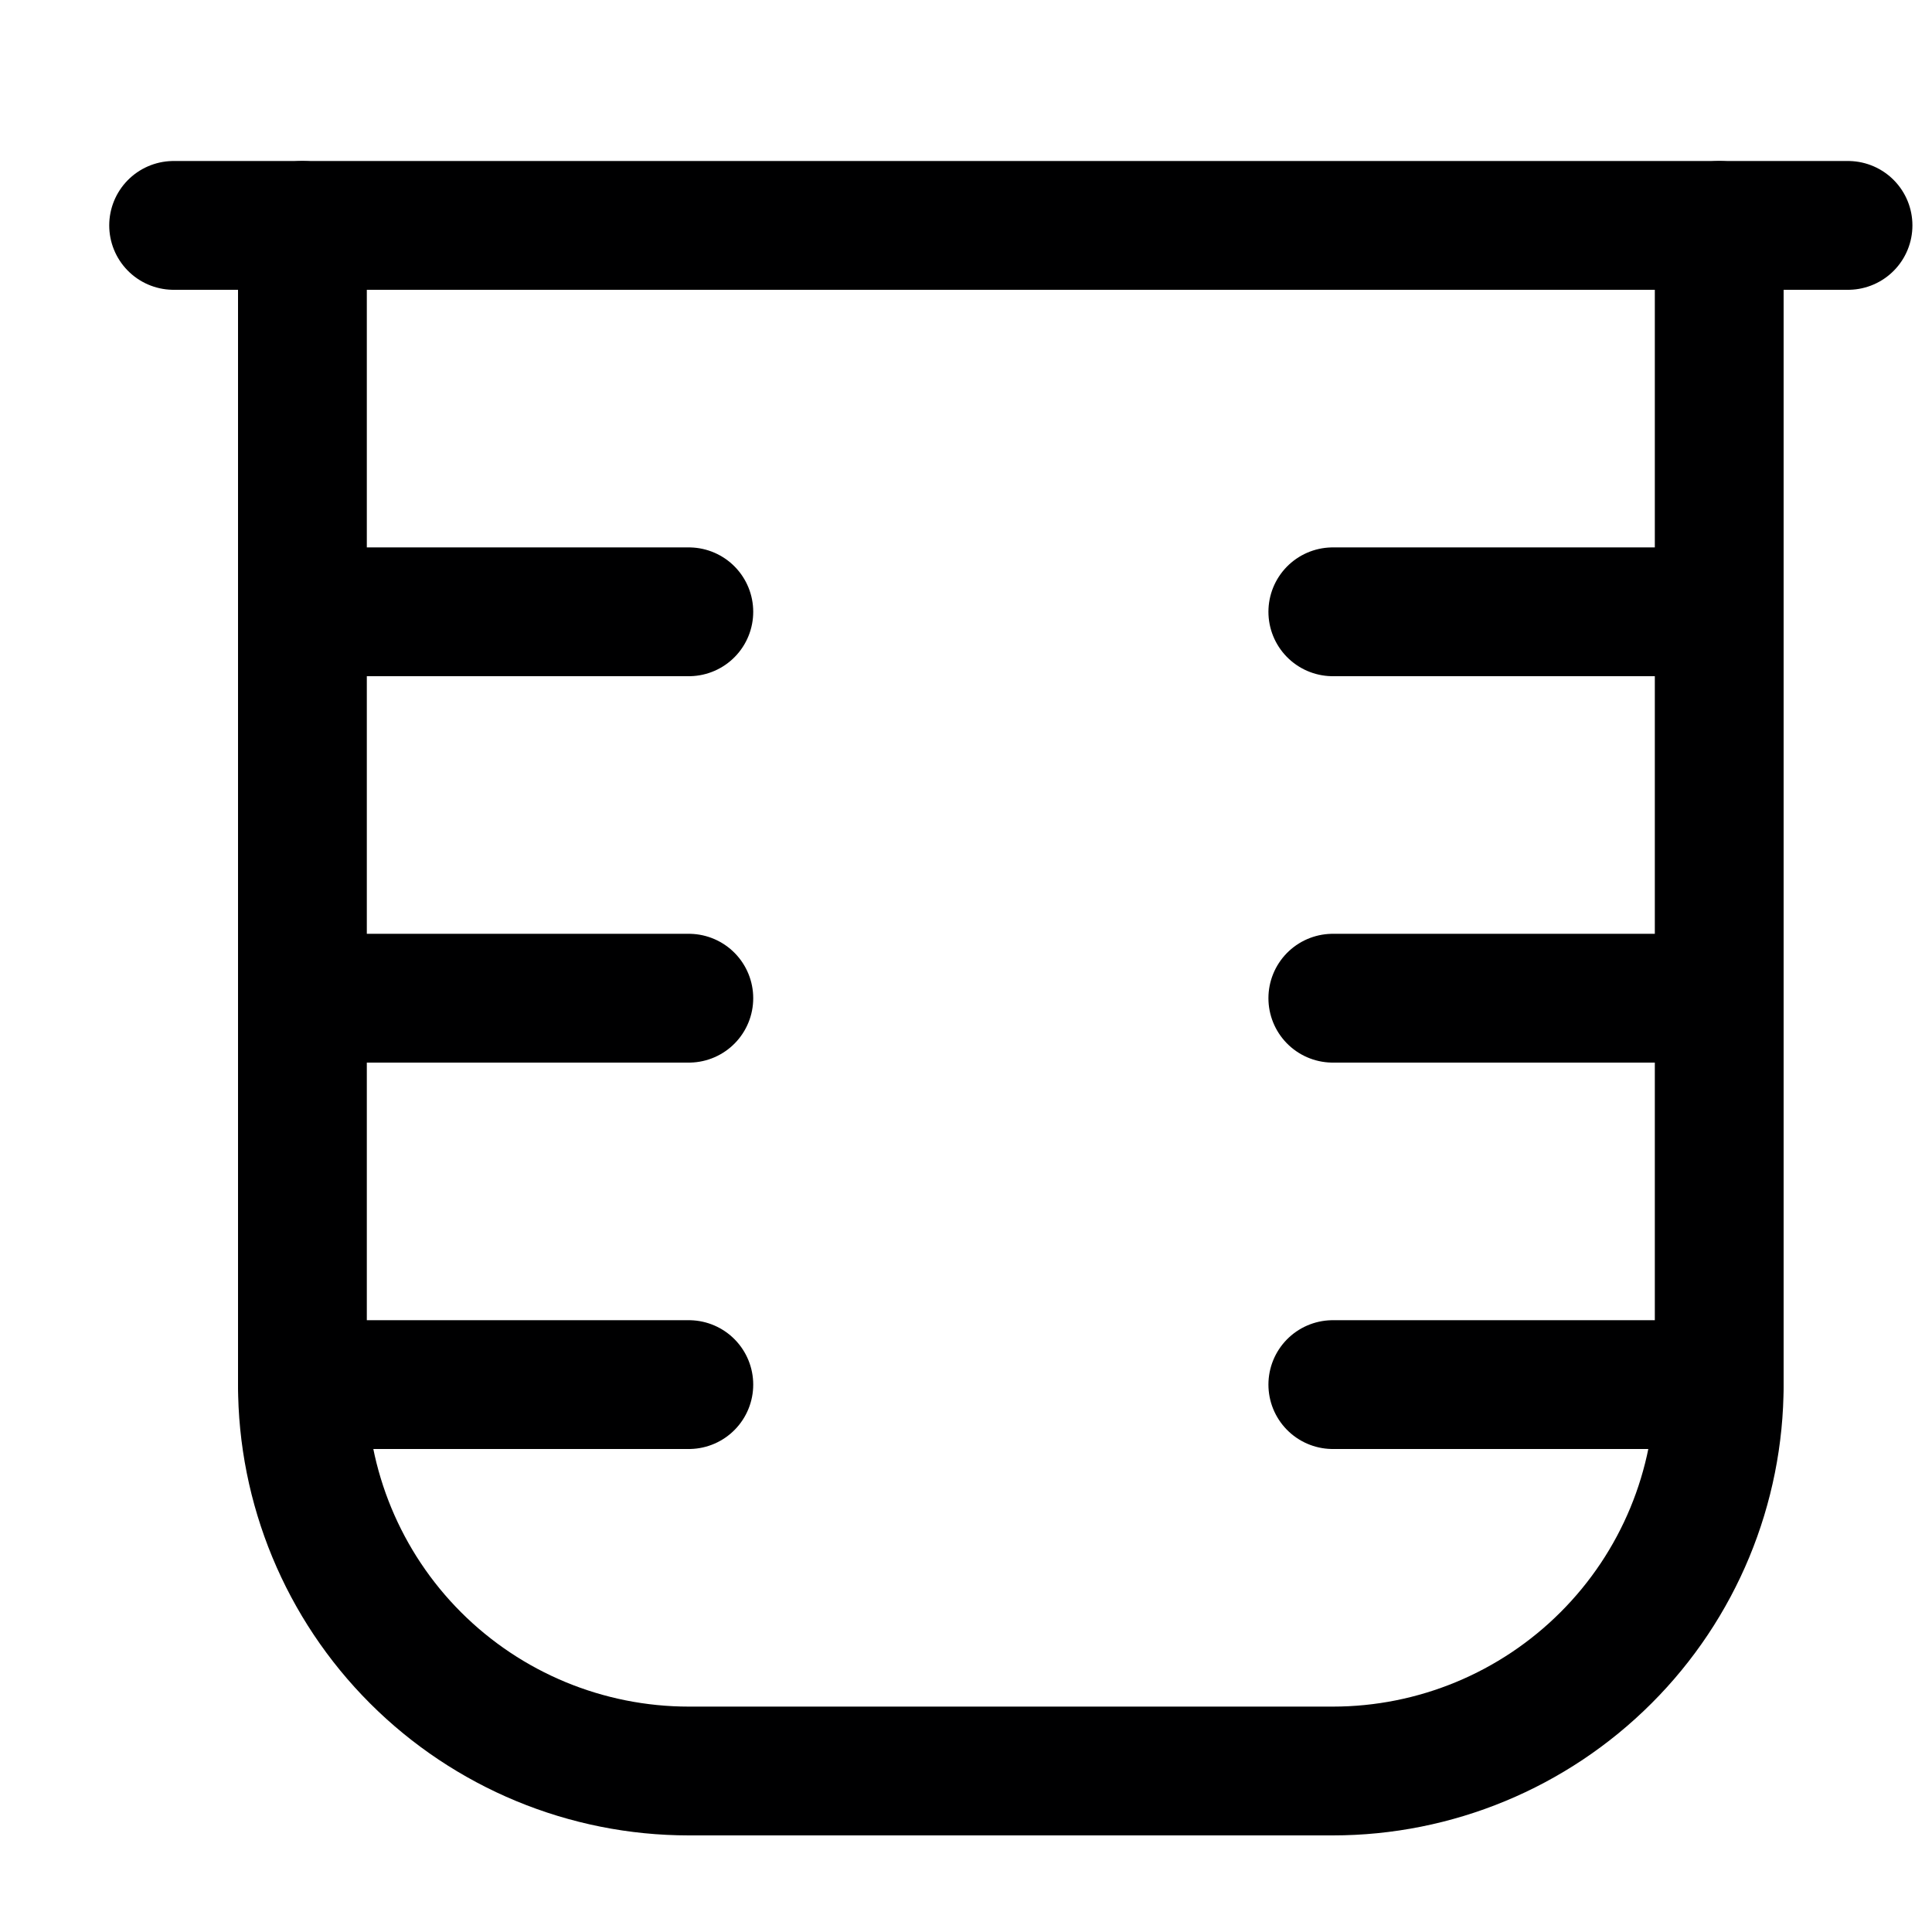 <svg width="15" height="15" viewBox="0 0 15 15" fill="none" xmlns="http://www.w3.org/2000/svg">
<g clip-path="url(#clip0_6_6590)">
<path d="M2.348 1.75V10.75C2.348 11.546 2.664 12.309 3.226 12.871C3.789 13.434 4.552 13.75 5.348 13.75H10.348C11.143 13.75 11.906 13.434 12.469 12.871C13.032 12.309 13.348 11.546 13.348 10.75V1.75" stroke="#000001" stroke-linecap="round" stroke-linejoin="round"/>
<path d="M1.348 1.75H14.348" stroke="#000001" stroke-linecap="round" stroke-linejoin="round"/>
<path d="M2.348 4.75H5.348" stroke="#000001" stroke-linecap="round" stroke-linejoin="round"/>
<path d="M2.348 7.75H5.348" stroke="#000001" stroke-linecap="round" stroke-linejoin="round"/>
<path d="M2.348 10.75H5.348" stroke="#000001" stroke-linecap="round" stroke-linejoin="round"/>
<path d="M10.348 4.75H13.348" stroke="#000001" stroke-linecap="round" stroke-linejoin="round"/>
<path d="M10.348 7.75H13.348" stroke="#000001" stroke-linecap="round" stroke-linejoin="round"/>
<path d="M10.348 10.75H13.348" stroke="#000001" stroke-linecap="round" stroke-linejoin="round"/>
</g>
<defs>
<clipPath id="clip0_6_6590">
<rect width="14" height="14" fill="white" transform="translate(0.848 0.75)"/>
</clipPath>
</defs>
</svg>
